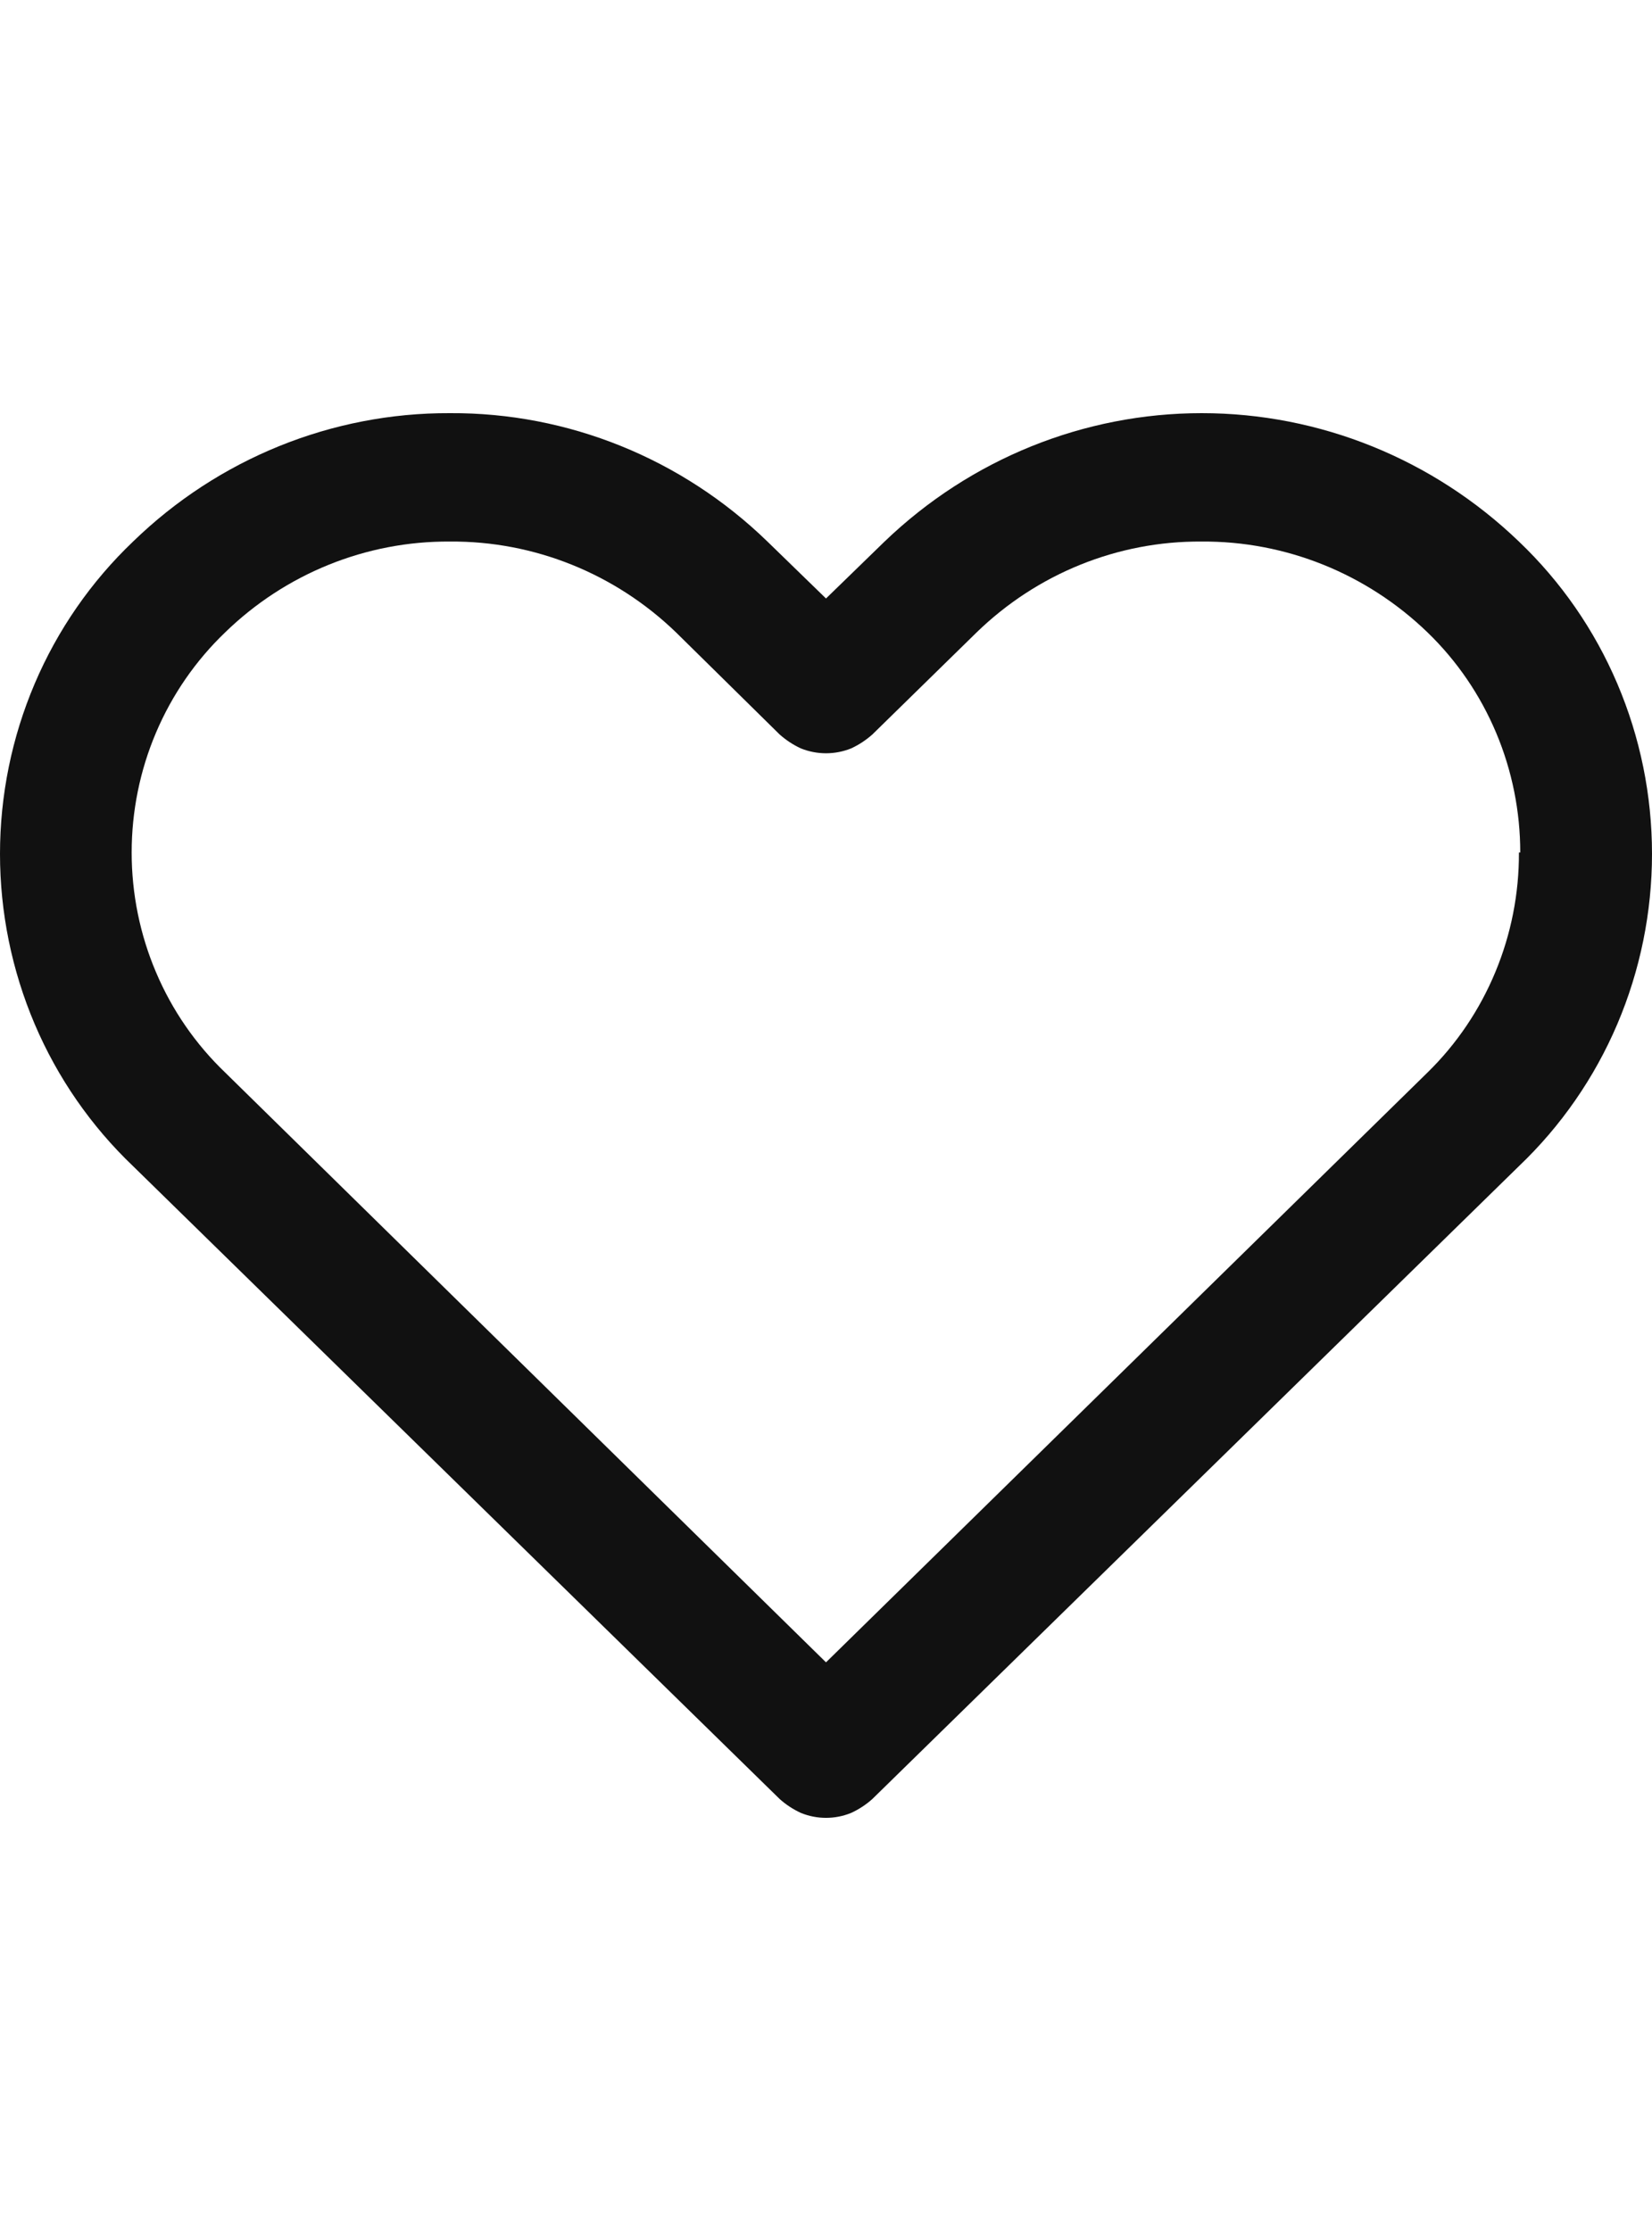<svg height="27" viewBox="0 0 20 17" fill="none" xmlns="http://www.w3.org/2000/svg">
                  <path d="M18.389 1.554C17.351 0.556 15.977 0 14.549 0C13.121 0 11.748 0.556 10.709 1.554L10 2.243L9.291 1.554C8.255 0.549 6.877 -0.008 5.447 0C4.019 -0.006 2.644 0.551 1.611 1.554C1.103 2.038 0.697 2.623 0.42 3.274C0.143 3.924 0 4.625 0 5.334C0 6.042 0.143 6.743 0.42 7.394C0.697 8.044 1.103 8.629 1.611 9.113L9.439 16.772C9.516 16.841 9.602 16.897 9.695 16.94C9.891 17.02 10.109 17.02 10.305 16.94C10.398 16.897 10.484 16.841 10.561 16.772L18.389 9.113C18.897 8.629 19.303 8.044 19.58 7.394C19.857 6.743 20 6.042 20 5.334C20 4.625 19.857 3.924 19.58 3.274C19.303 2.623 18.897 2.038 18.389 1.554ZM18.389 5.317C18.391 5.814 18.294 6.306 18.104 6.763C17.914 7.221 17.635 7.635 17.283 7.979L10 15.118L2.725 7.979C2.368 7.637 2.083 7.225 1.889 6.767C1.694 6.309 1.594 5.816 1.594 5.317C1.594 4.818 1.694 4.324 1.889 3.866C2.083 3.409 2.368 2.996 2.725 2.654C3.457 1.942 4.434 1.547 5.447 1.554C6.465 1.546 7.447 1.941 8.185 2.654L9.439 3.889C9.516 3.957 9.602 4.014 9.695 4.057C9.891 4.136 10.109 4.136 10.305 4.057C10.398 4.014 10.484 3.957 10.561 3.889L11.823 2.654C12.556 1.942 13.532 1.547 14.545 1.554C15.563 1.546 16.545 1.941 17.283 2.654C17.638 2.997 17.92 3.41 18.113 3.868C18.306 4.326 18.405 4.819 18.405 5.317H18.389Z" fill="#111111"/>
                  </svg>